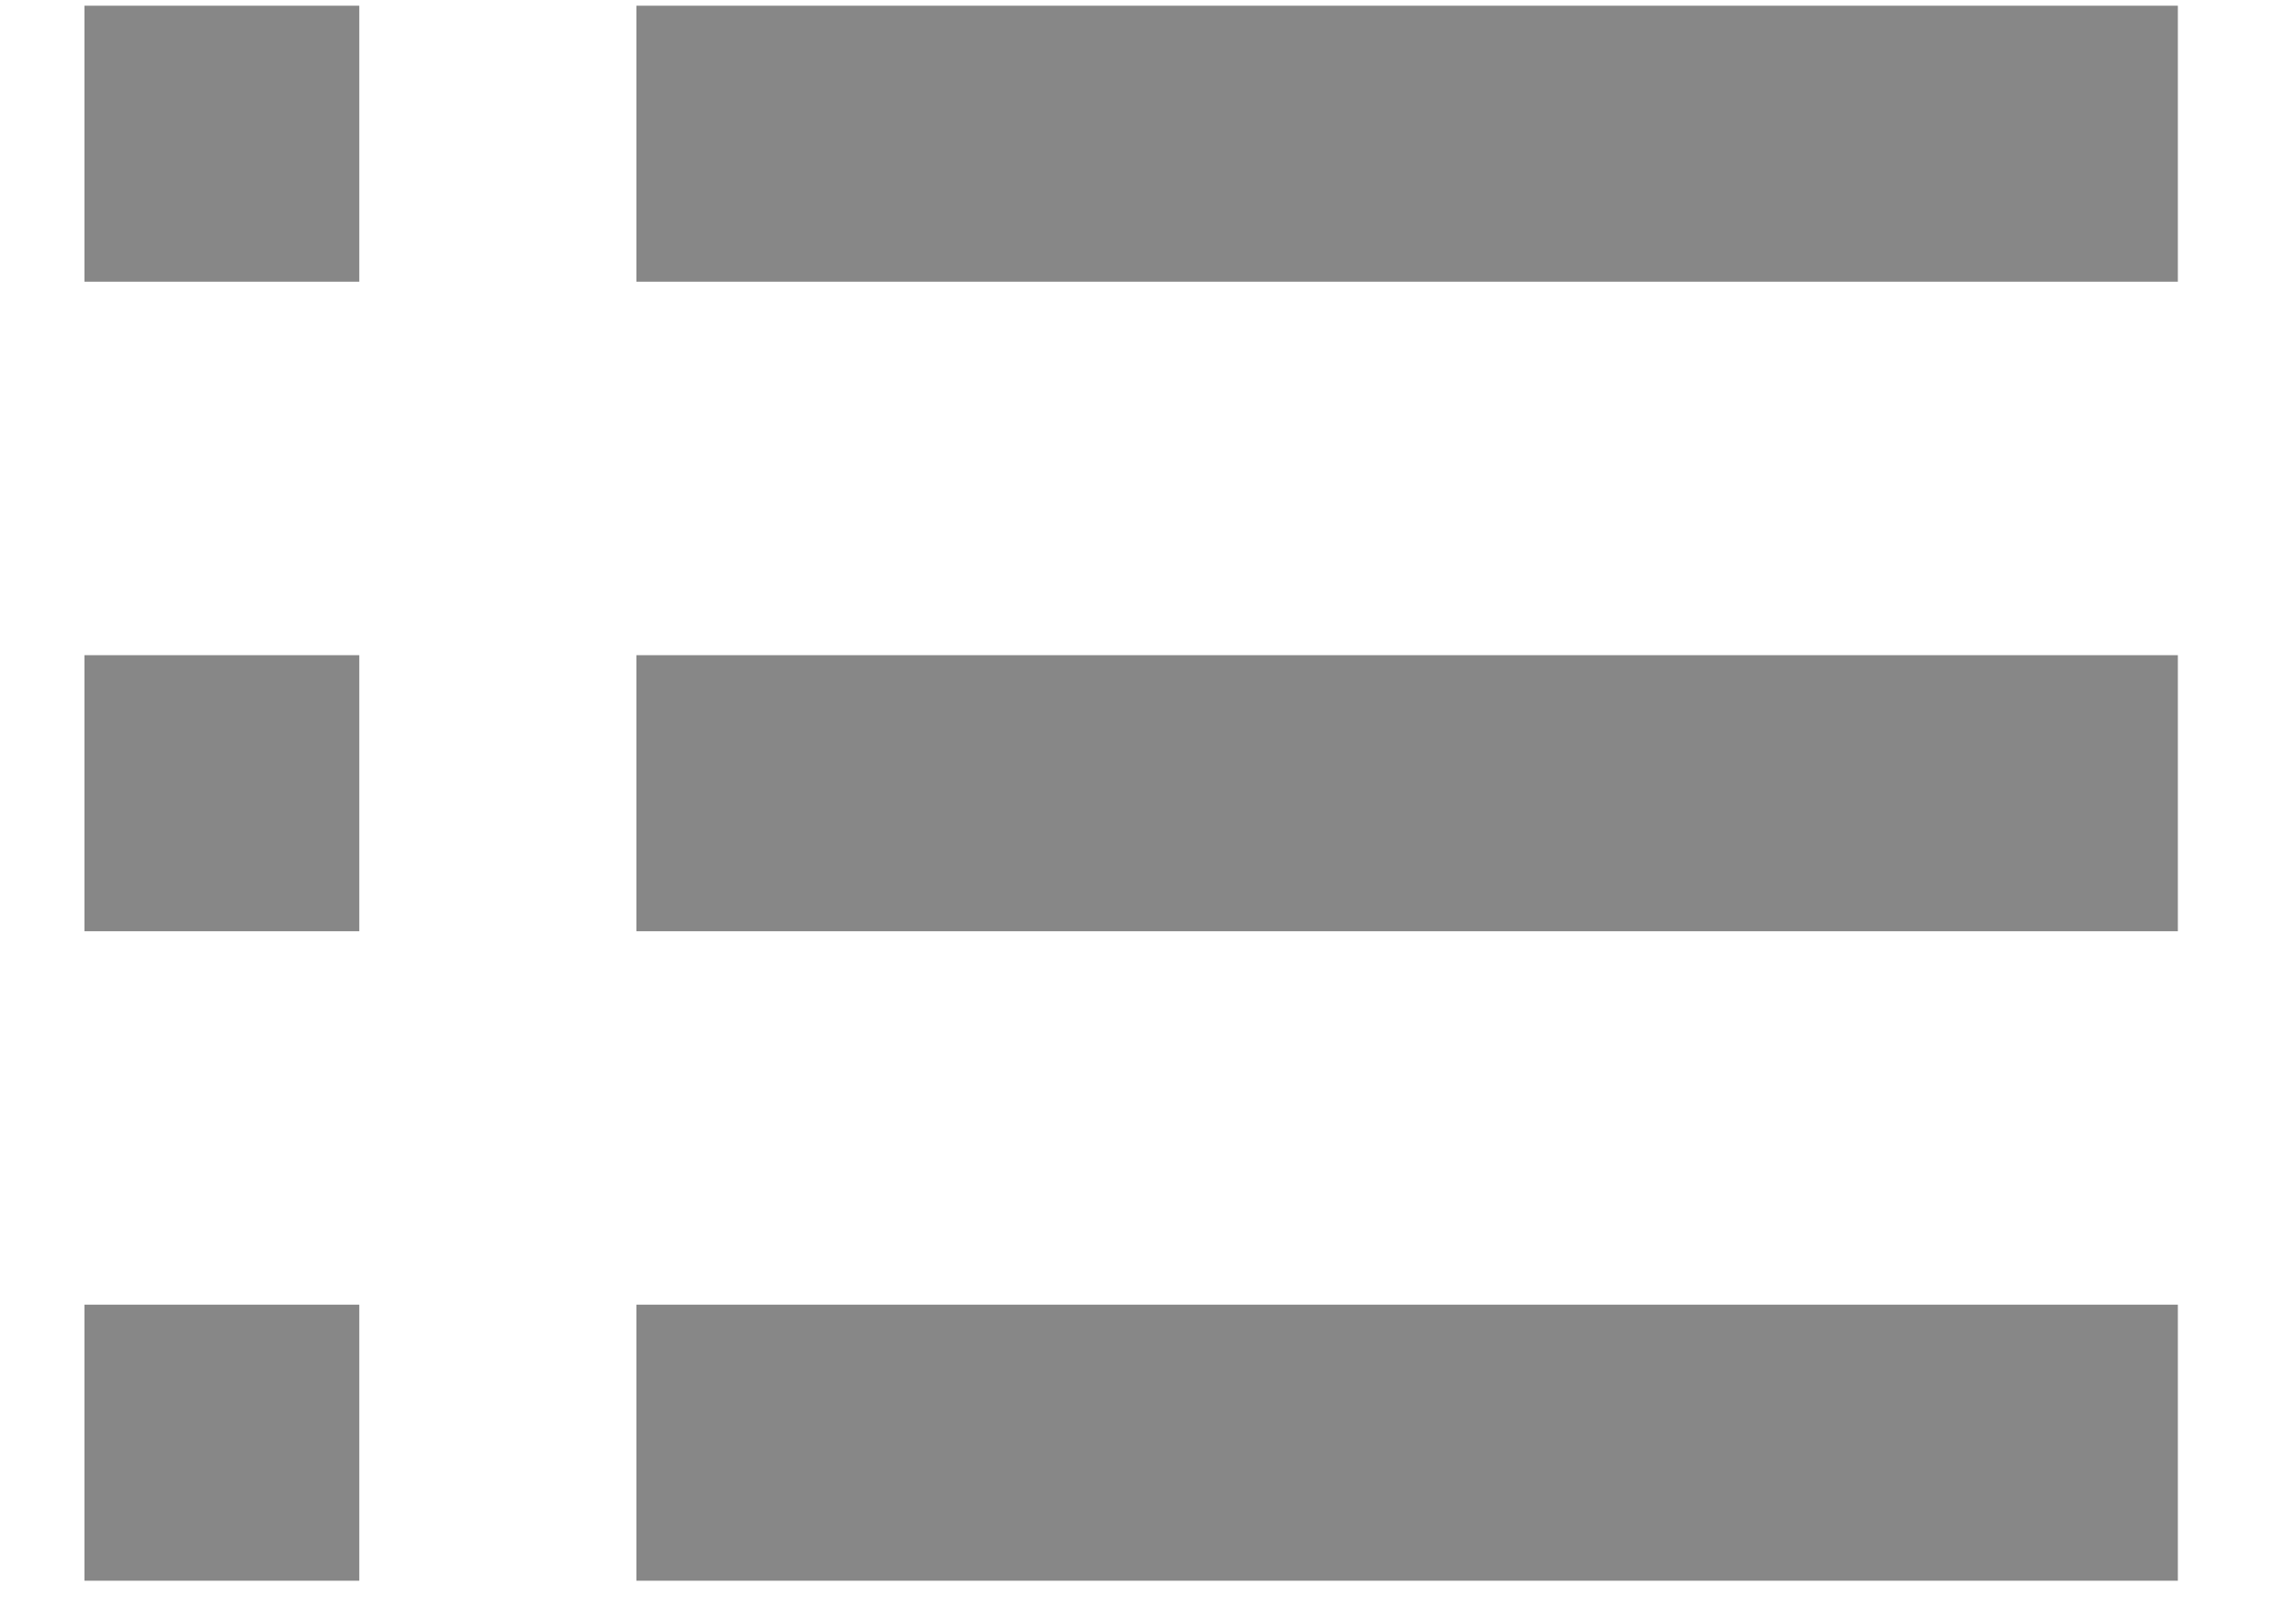 <svg width="28" height="20" viewBox="0 0 28 20" version="1.1" xmlns="http://www.w3.org/2000/svg" xmlns:xlink="http://www.w3.org/1999/xlink">
<title>Group</title>
<desc>Created using Figma</desc>
<g id="Canvas" transform="matrix(2 0 0 2 -10558 756)">
<g id="Group" opacity="0.8">
<g id="Group">
<g id="Vector">
<use xlink:href="#path0_fill" transform="translate(5282.92 -377.965)" fill="#696969"/>
</g>
<g id="Vector">
<use xlink:href="#path0_fill" transform="translate(5282.92 -373.965)" fill="#696969"/>
</g>
<g id="Vector">
<use xlink:href="#path0_fill" transform="translate(5282.92 -369.965)" fill="#696969"/>
</g>
</g>
<g id="Group">
<g id="Vector">
<use xlink:href="#path1_fill" transform="translate(5279.52 -377.965)" fill="#696969"/>
</g>
<g id="Vector">
<use xlink:href="#path1_fill" transform="translate(5279.52 -373.965)" fill="#696969"/>
</g>
<g id="Vector">
<use xlink:href="#path1_fill" transform="translate(5279.52 -369.965)" fill="#696969"/>
</g>
</g>
</g>
</g>
<defs>
<path id="path0_fill" d="M -1.40375e-07 0L -1.40375e-07 0.4C -1.40375e-07 0.5 -1.40375e-07 1.2 -1.40375e-07 1.3L -1.40375e-07 1.7L 9.494 1.7L 9.494 0L -1.40375e-07 0Z"/>
<path id="path1_fill" d="M -2.50269e-08 0L -2.50269e-08 0.4C -2.50269e-08 0.5 -2.50269e-08 1.2 -2.50269e-08 1.3L -2.50269e-08 1.7L 1.693 1.7L 1.693 0L -2.50269e-08 0Z"/>
</defs>
</svg>
